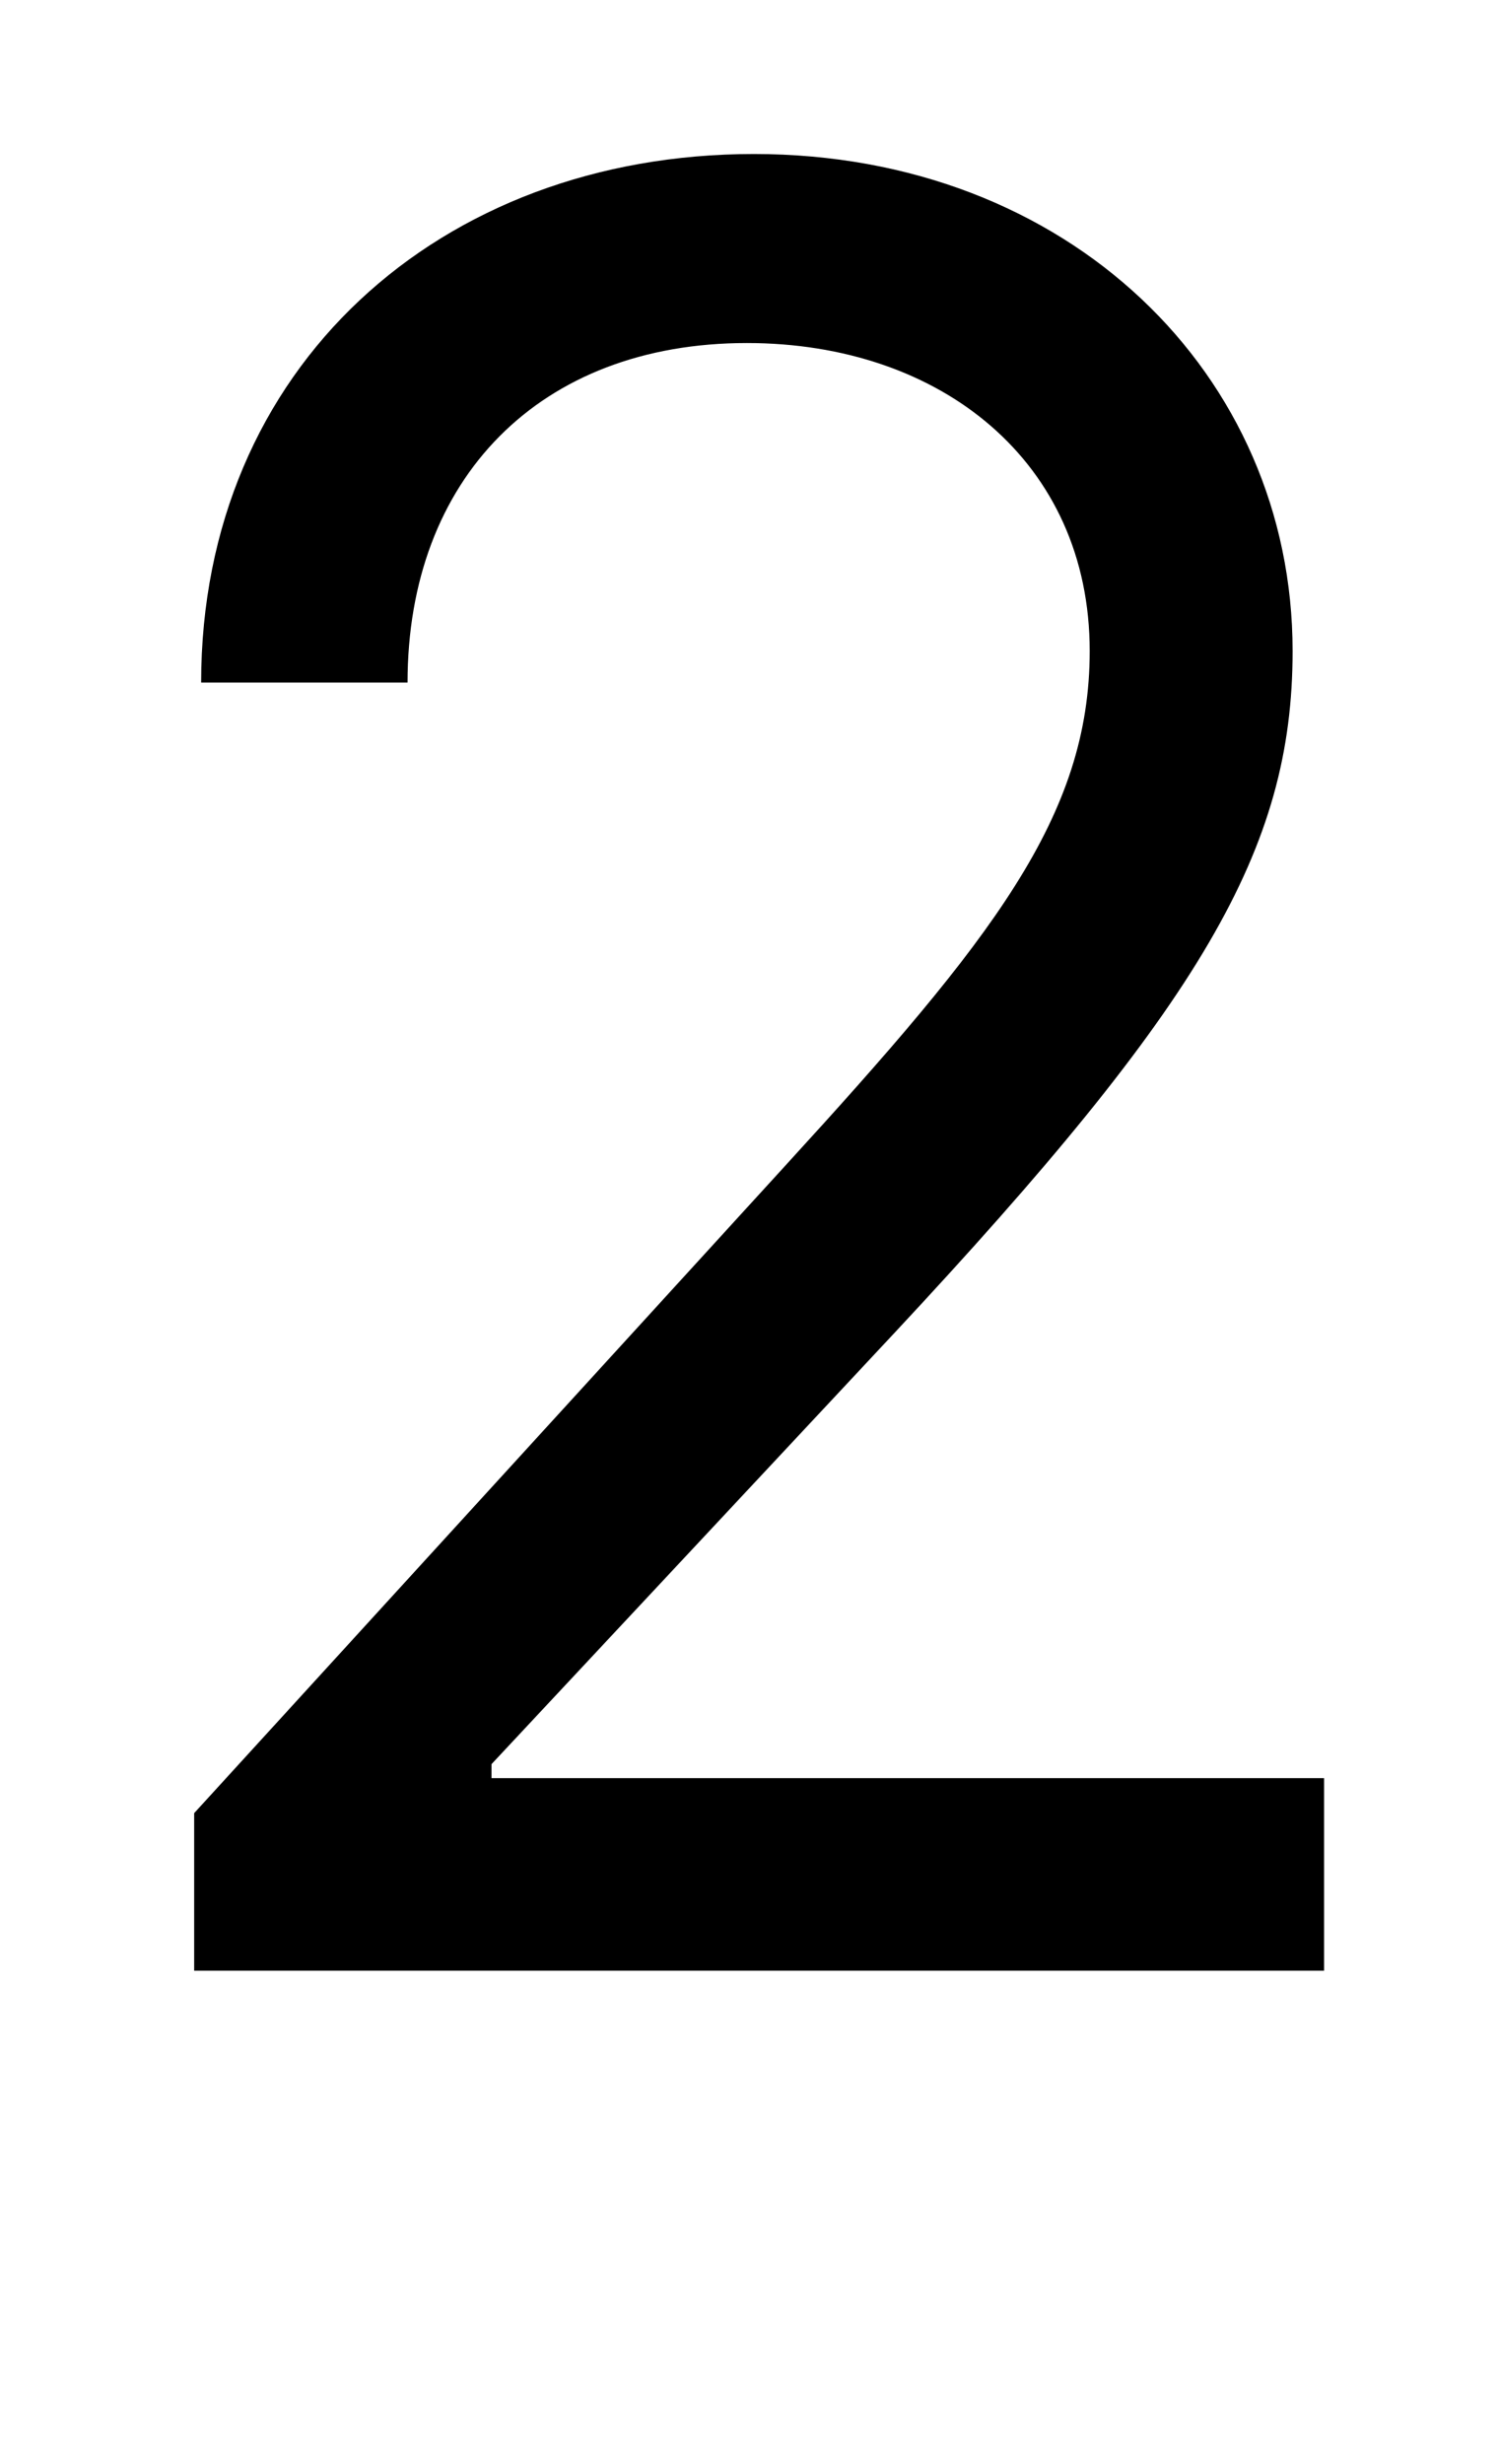 <?xml version="1.0" standalone="no"?>
<!DOCTYPE svg PUBLIC "-//W3C//DTD SVG 1.1//EN" "http://www.w3.org/Graphics/SVG/1.1/DTD/svg11.dtd" >
<svg xmlns="http://www.w3.org/2000/svg" xmlns:xlink="http://www.w3.org/1999/xlink" version="1.1" viewBox="-10 0 1714 2816">
   <path fill="currentColor"
d="M212 2252v-180l676 -740c237 -259 348 -399 348 -588c0 -216 -170 -352 -392 -352c-237 0 -388 155 -388 388h-236c0 -360 273 -604 632 -604c360 0 616 252 616 568c0 227 -104 403 -456 780l-460 492v16h952v220h-1292z" />
</svg>
